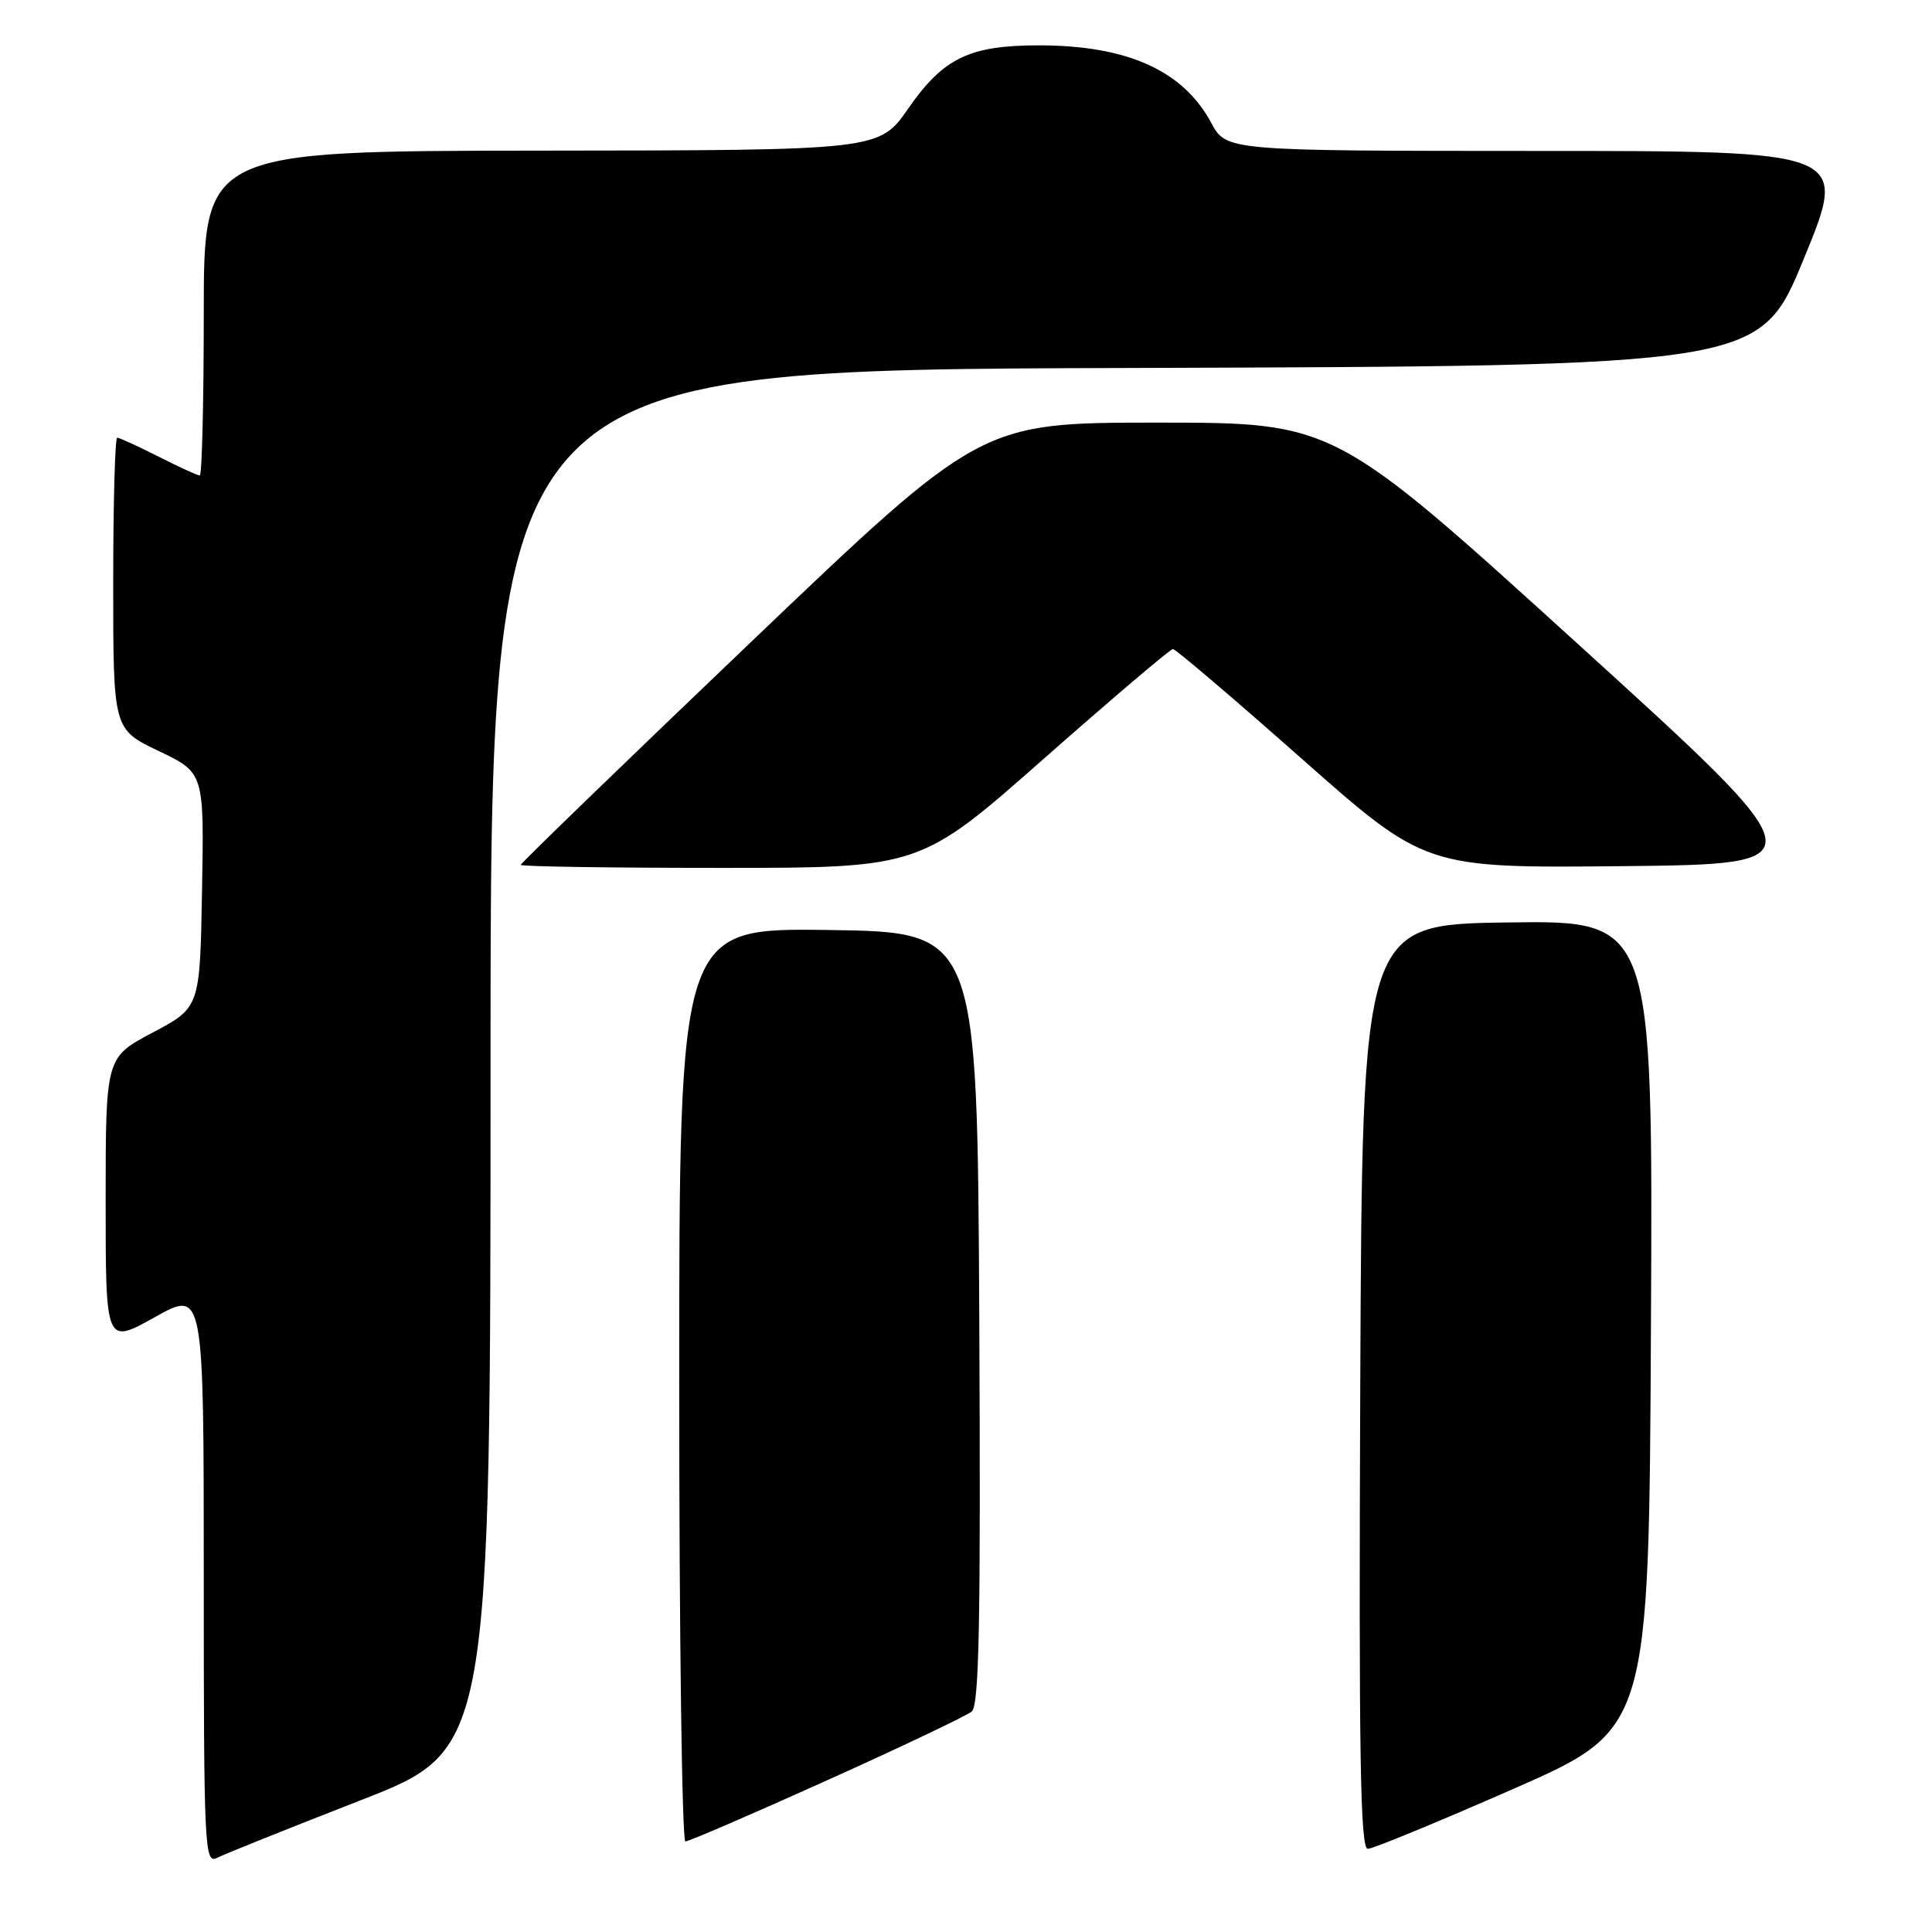 <?xml version="1.0" encoding="UTF-8" standalone="no"?>
<!DOCTYPE svg PUBLIC "-//W3C//DTD SVG 1.1//EN" "http://www.w3.org/Graphics/SVG/1.1/DTD/svg11.dtd" >
<svg xmlns="http://www.w3.org/2000/svg" xmlns:xlink="http://www.w3.org/1999/xlink" version="1.1" viewBox="0 0 256 256">
 <g >
 <path fill="currentColor"
d=" M 47.75 238.56 C 65.00 231.84 65.00 231.84 65.00 140.42 C 65.00 49.01 65.00 49.01 149.09 48.76 C 233.18 48.50 233.18 48.50 239.03 34.25 C 244.89 20.00 244.89 20.00 203.69 20.00 C 162.50 19.99 162.50 19.99 160.50 16.28 C 156.77 9.35 149.38 6.02 137.72 6.01 C 128.48 6.00 125.01 7.67 120.36 14.36 C 116.50 19.92 116.50 19.92 71.75 19.96 C 27.00 20.00 27.00 20.00 27.00 41.50 C 27.00 53.33 26.76 63.00 26.47 63.00 C 26.17 63.00 23.71 61.88 21.00 60.50 C 18.29 59.13 15.83 58.00 15.53 58.00 C 15.24 58.00 15.00 66.69 15.00 77.32 C 15.00 96.63 15.00 96.63 21.02 99.51 C 27.05 102.39 27.05 102.39 26.77 117.95 C 26.50 133.50 26.50 133.50 20.25 136.81 C 14.00 140.11 14.00 140.11 14.00 159.14 C 14.00 178.17 14.00 178.17 20.50 174.54 C 27.00 170.90 27.00 170.90 27.00 208.99 C 27.00 244.93 27.10 247.02 28.75 246.18 C 29.71 245.69 38.26 242.26 47.75 238.56 Z  M 200.50 237.05 C 218.50 229.15 218.50 229.15 218.76 175.56 C 219.02 121.96 219.02 121.96 199.76 122.23 C 180.50 122.50 180.50 122.50 180.24 183.75 C 180.04 232.43 180.24 245.00 181.24 244.98 C 181.93 244.97 190.60 241.40 200.50 237.05 Z  M 109.57 235.91 C 119.43 231.47 128.07 227.36 128.76 226.78 C 129.75 225.96 129.96 214.75 129.76 174.62 C 129.50 123.50 129.50 123.50 109.75 123.23 C 90.00 122.96 90.00 122.96 90.00 183.48 C 90.00 216.77 90.37 244.00 90.82 244.00 C 91.27 244.00 99.71 240.36 109.57 235.91 Z  M 138.35 100.50 C 147.39 92.53 155.07 86.00 155.42 86.00 C 155.77 86.00 163.44 92.53 172.47 100.52 C 188.88 115.03 188.88 115.03 215.03 114.77 C 241.18 114.50 241.18 114.50 208.99 85.25 C 176.79 56.00 176.79 56.00 153.37 56.00 C 129.95 56.00 129.95 56.00 99.48 85.10 C 82.71 101.11 69.00 114.39 69.00 114.60 C 69.00 114.82 80.91 115.00 95.46 115.00 C 121.92 115.00 121.92 115.00 138.35 100.50 Z "/>
</g>
</svg>